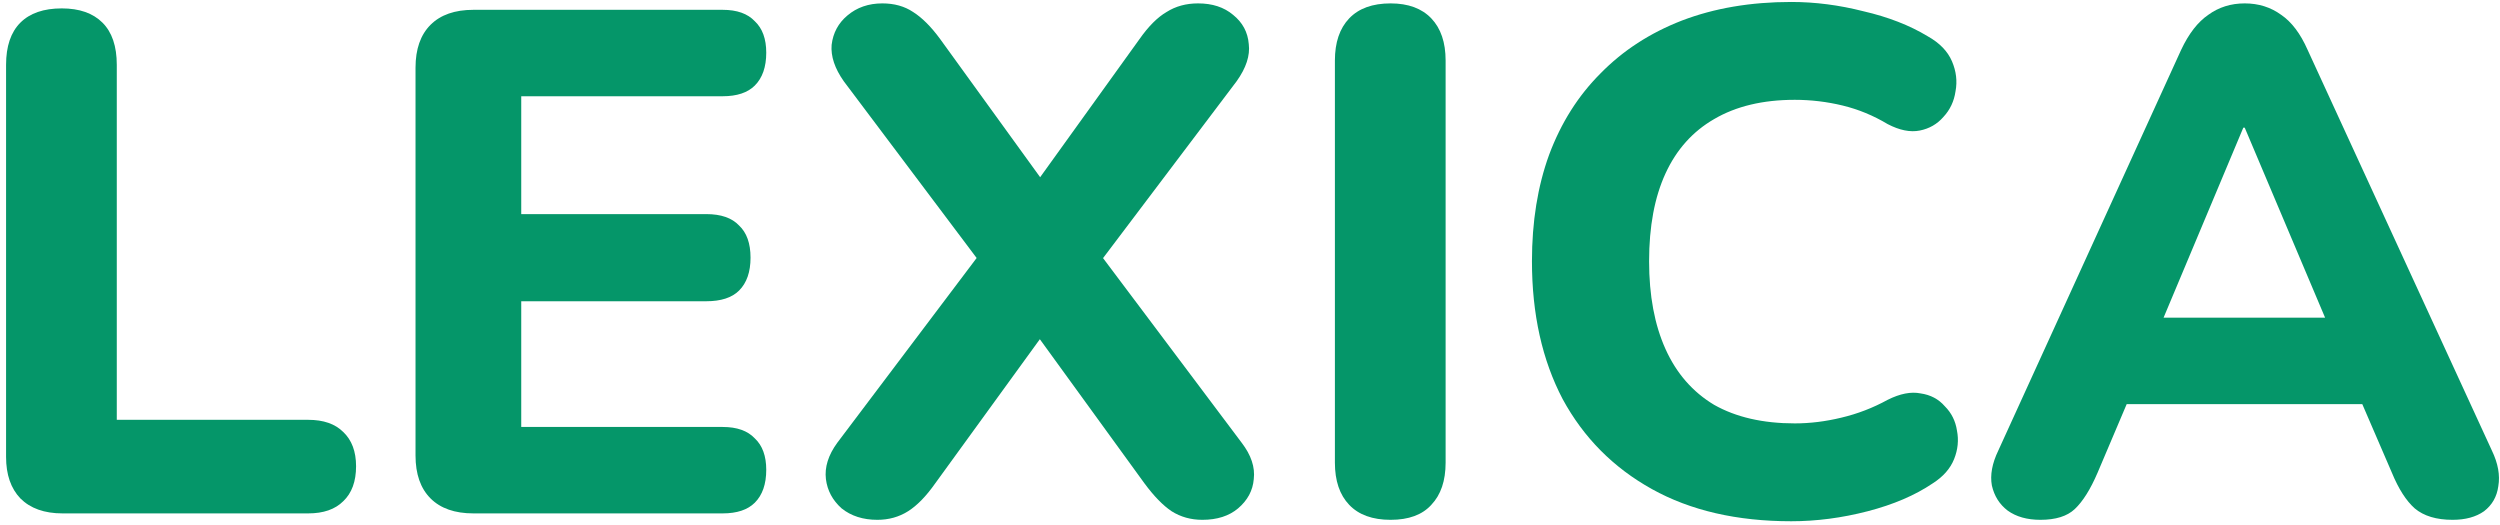 <svg width="224" height="47" viewBox="0 0 224 47" fill="none" xmlns="http://www.w3.org/2000/svg">
<path d="M5.6 46C3.979 46 2.72 45.552 1.824 44.656C0.971 43.76 0.544 42.523 0.544 40.944V5.808C0.544 4.144 0.971 2.885 1.824 2.032C2.677 1.179 3.915 0.752 5.536 0.752C7.115 0.752 8.331 1.179 9.184 2.032C10.037 2.885 10.464 4.144 10.464 5.808V37.616H27.616C28.981 37.616 30.027 37.979 30.752 38.704C31.52 39.429 31.904 40.453 31.904 41.776C31.904 43.141 31.52 44.187 30.752 44.912C30.027 45.637 28.981 46 27.616 46H5.6Z" fill="#059669"/>
<path d="M42.416 46C40.752 46 39.471 45.552 38.575 44.656C37.679 43.76 37.231 42.48 37.231 40.816V6.064C37.231 4.4 37.679 3.12 38.575 2.224C39.471 1.328 40.752 0.88 42.416 0.88H64.751C66.031 0.88 66.992 1.221 67.632 1.904C68.314 2.544 68.656 3.483 68.656 4.72C68.656 6 68.314 6.981 67.632 7.664C66.992 8.304 66.031 8.624 64.751 8.624H46.703V19.184H63.279C64.602 19.184 65.584 19.525 66.224 20.208C66.906 20.848 67.248 21.808 67.248 23.088C67.248 24.368 66.906 25.349 66.224 26.032C65.584 26.672 64.602 26.992 63.279 26.992H46.703V38.256H64.751C66.031 38.256 66.992 38.597 67.632 39.28C68.314 39.92 68.656 40.859 68.656 42.096C68.656 43.376 68.314 44.357 67.632 45.04C66.992 45.68 66.031 46 64.751 46H42.416Z" fill="#059669"/>
<path d="M78.61 46.576C77.33 46.576 76.263 46.235 75.41 45.552C74.599 44.827 74.13 43.952 74.002 42.928C73.874 41.861 74.215 40.773 75.026 39.664L89.17 20.912V25.328L75.602 7.28C74.791 6.128 74.429 5.04 74.514 4.016C74.642 2.949 75.111 2.075 75.922 1.392C76.775 0.667 77.821 0.304 79.058 0.304C80.125 0.304 81.042 0.56 81.81 1.072C82.621 1.584 83.431 2.395 84.242 3.504L94.802 18.096H91.602L102.098 3.504C102.909 2.352 103.719 1.541 104.53 1.072C105.341 0.56 106.279 0.304 107.346 0.304C108.626 0.304 109.671 0.645 110.482 1.328C111.335 2.011 111.805 2.885 111.89 3.952C112.018 4.976 111.655 6.085 110.802 7.28L97.17 25.328V20.912L111.25 39.664C112.103 40.773 112.466 41.861 112.338 42.928C112.253 43.952 111.783 44.827 110.93 45.552C110.119 46.235 109.053 46.576 107.73 46.576C106.706 46.576 105.789 46.32 104.978 45.808C104.21 45.296 103.399 44.464 102.546 43.312L91.538 28.144H94.802L83.794 43.312C82.983 44.464 82.173 45.296 81.362 45.808C80.551 46.32 79.634 46.576 78.61 46.576Z" fill="#059669"/>
<path d="M124.599 46.576C122.977 46.576 121.74 46.128 120.887 45.232C120.033 44.336 119.607 43.077 119.607 41.456V5.424C119.607 3.803 120.033 2.544 120.887 1.648C121.74 0.752 122.977 0.304 124.599 0.304C126.177 0.304 127.393 0.752 128.247 1.648C129.1 2.544 129.527 3.803 129.527 5.424V41.456C129.527 43.077 129.1 44.336 128.247 45.232C127.436 46.128 126.22 46.576 124.599 46.576Z" fill="#059669"/>
<path d="M160.495 46.704C155.631 46.704 151.471 45.744 148.015 43.824C144.559 41.904 141.892 39.216 140.015 35.76C138.18 32.261 137.263 28.144 137.263 23.408C137.263 19.867 137.775 16.688 138.799 13.872C139.865 11.013 141.401 8.581 143.407 6.576C145.412 4.528 147.844 2.949 150.703 1.84C153.604 0.731 156.868 0.176 160.495 0.176C162.628 0.176 164.783 0.453 166.959 1.008C169.177 1.52 171.097 2.267 172.719 3.248C173.785 3.845 174.511 4.592 174.895 5.488C175.279 6.384 175.385 7.28 175.215 8.176C175.087 9.072 174.724 9.84 174.127 10.48C173.572 11.12 172.868 11.525 172.015 11.696C171.161 11.867 170.201 11.675 169.135 11.12C167.855 10.352 166.511 9.797 165.103 9.456C163.695 9.115 162.265 8.944 160.815 8.944C157.956 8.944 155.545 9.52 153.583 10.672C151.663 11.781 150.212 13.403 149.231 15.536C148.249 17.669 147.759 20.293 147.759 23.408C147.759 26.48 148.249 29.104 149.231 31.28C150.212 33.456 151.663 35.12 153.583 36.272C155.545 37.381 157.956 37.936 160.815 37.936C162.18 37.936 163.567 37.765 164.975 37.424C166.425 37.083 167.812 36.549 169.135 35.824C170.244 35.269 171.225 35.077 172.079 35.248C172.975 35.376 173.7 35.76 174.255 36.4C174.852 36.997 175.215 37.723 175.343 38.576C175.513 39.429 175.428 40.283 175.087 41.136C174.745 41.989 174.105 42.715 173.167 43.312C171.588 44.379 169.647 45.211 167.343 45.808C165.039 46.405 162.756 46.704 160.495 46.704Z" fill="#059669"/>
<path d="M182.824 46.576C181.629 46.576 180.648 46.299 179.88 45.744C179.155 45.189 178.685 44.443 178.472 43.504C178.301 42.565 178.493 41.52 179.048 40.368L195.432 4.464C196.115 3.013 196.925 1.968 197.864 1.328C198.803 0.645 199.891 0.304 201.128 0.304C202.365 0.304 203.453 0.645 204.392 1.328C205.331 1.968 206.12 3.013 206.76 4.464L223.272 40.368C223.827 41.52 224.019 42.587 223.848 43.568C223.72 44.507 223.293 45.253 222.568 45.808C221.843 46.32 220.904 46.576 219.752 46.576C218.301 46.576 217.171 46.235 216.36 45.552C215.592 44.869 214.909 43.803 214.312 42.352L210.472 33.456L214.44 36.208H187.752L191.72 33.456L187.944 42.352C187.304 43.845 186.621 44.933 185.896 45.616C185.213 46.256 184.189 46.576 182.824 46.576ZM201 11.44L192.808 30.96L191.08 28.464H211.112L209.384 30.96L201.128 11.44H201Z" fill="#059669"/>
</svg>
